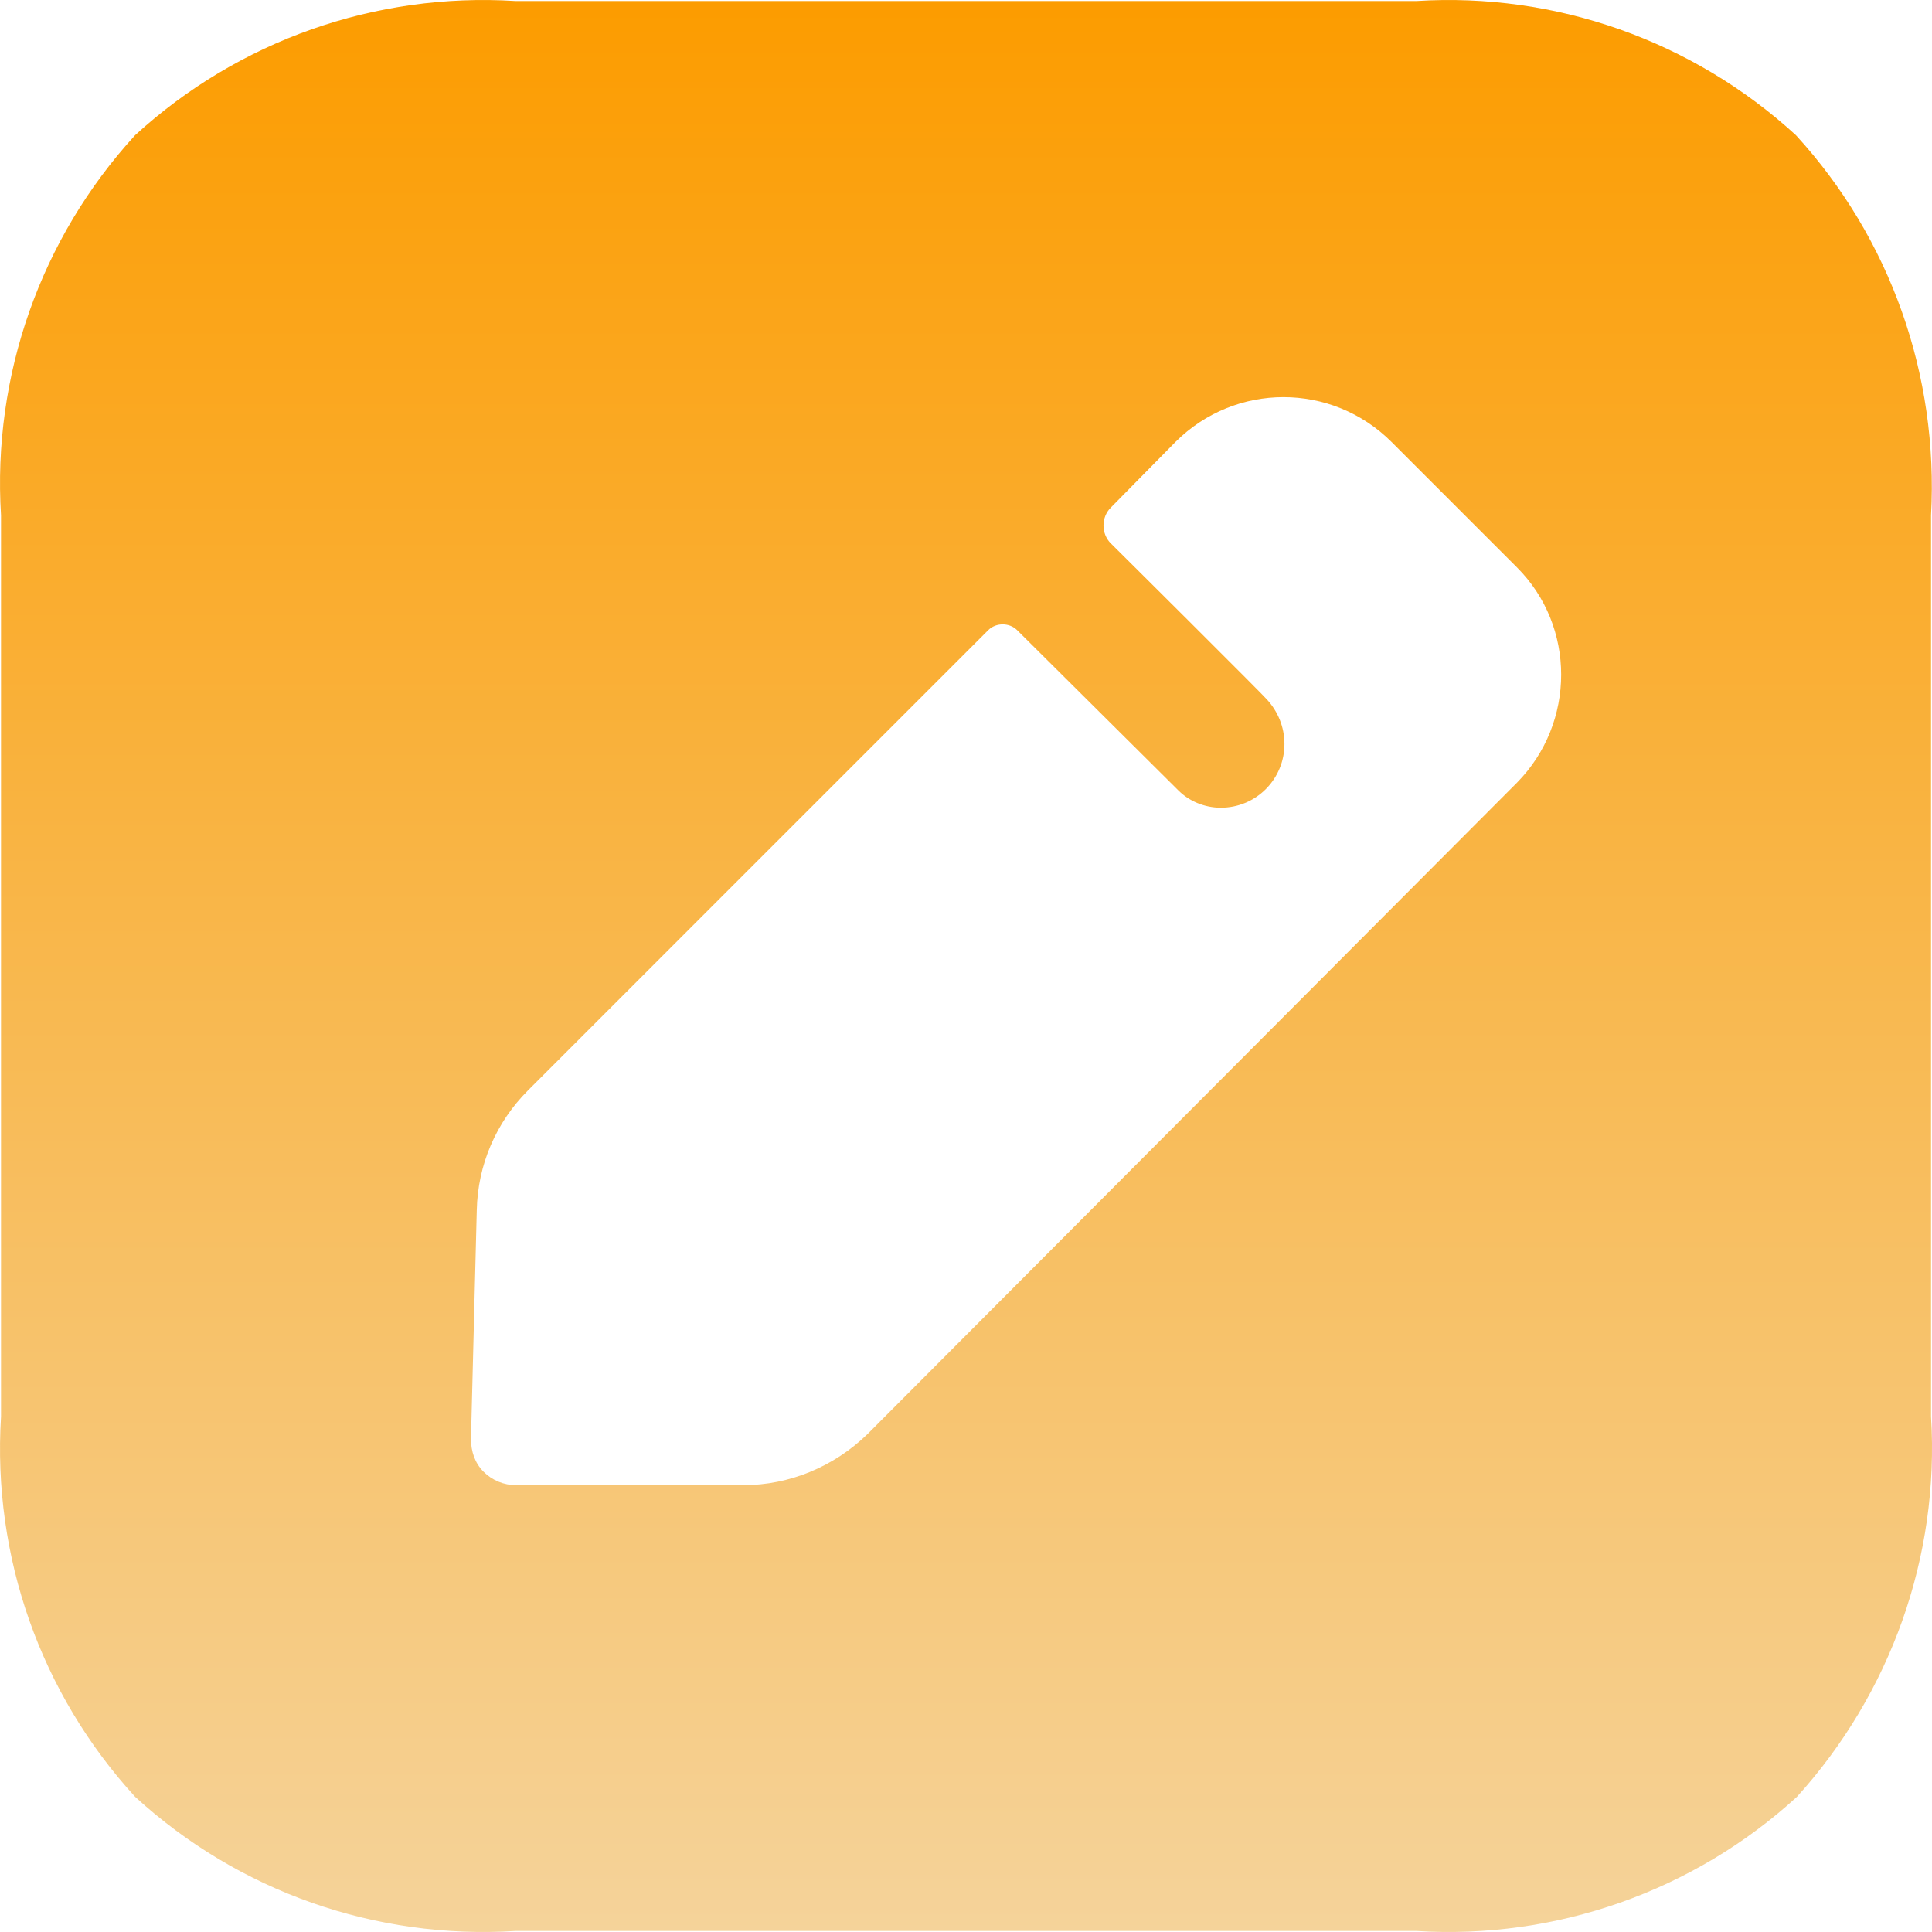 <?xml version="1.0" encoding="UTF-8" standalone="no"?><svg width='40' height='40' viewBox='0 0 40 40' fill='none' xmlns='http://www.w3.org/2000/svg'>
<path d='M29.331 0.021C32.208 -0.159 35.045 0.84 37.182 2.798C39.141 4.936 40.139 7.773 39.98 10.67V29.33C40.16 32.227 39.141 35.064 37.203 37.202C35.065 39.16 32.208 40.159 29.331 39.979H10.67C7.773 40.159 4.936 39.16 2.798 37.202C0.84 35.064 -0.159 32.227 0.021 29.33V10.67C-0.159 7.773 0.84 4.936 2.798 2.798C4.936 0.84 7.773 -0.159 10.67 0.021H29.331ZM28.811 9.151C27.572 7.913 25.574 7.913 24.336 9.151L22.997 10.51C22.797 10.71 22.797 11.049 22.997 11.249C22.997 11.249 23.036 11.288 23.106 11.357L23.598 11.846C23.882 12.129 24.237 12.482 24.593 12.837L25.801 14.045C26.053 14.298 26.22 14.468 26.234 14.486C26.453 14.726 26.593 15.045 26.593 15.405C26.593 16.124 26.014 16.723 25.275 16.723C24.935 16.723 24.615 16.584 24.396 16.364L21.059 13.047C20.899 12.887 20.619 12.887 20.46 13.047L10.93 22.577C10.27 23.237 9.891 24.116 9.871 25.055L9.751 29.79C9.751 30.05 9.831 30.289 10.01 30.469C10.19 30.649 10.43 30.749 10.69 30.749H15.385C16.344 30.749 17.263 30.369 17.962 29.69L31.408 16.204C32.627 14.965 32.627 12.967 31.408 11.748L28.811 9.151Z' fill='url(#paint0_linear_766_3713)'/>
<defs>
<linearGradient id='paint0_linear_766_3713' x1='20' y1='0' x2='20' y2='40' gradientUnits='userSpaceOnUse'>
<stop stop-color='#FC9C00'/>
<stop offset='1' stop-color='#F5D39A'/>
</linearGradient>
</defs>
</svg>
